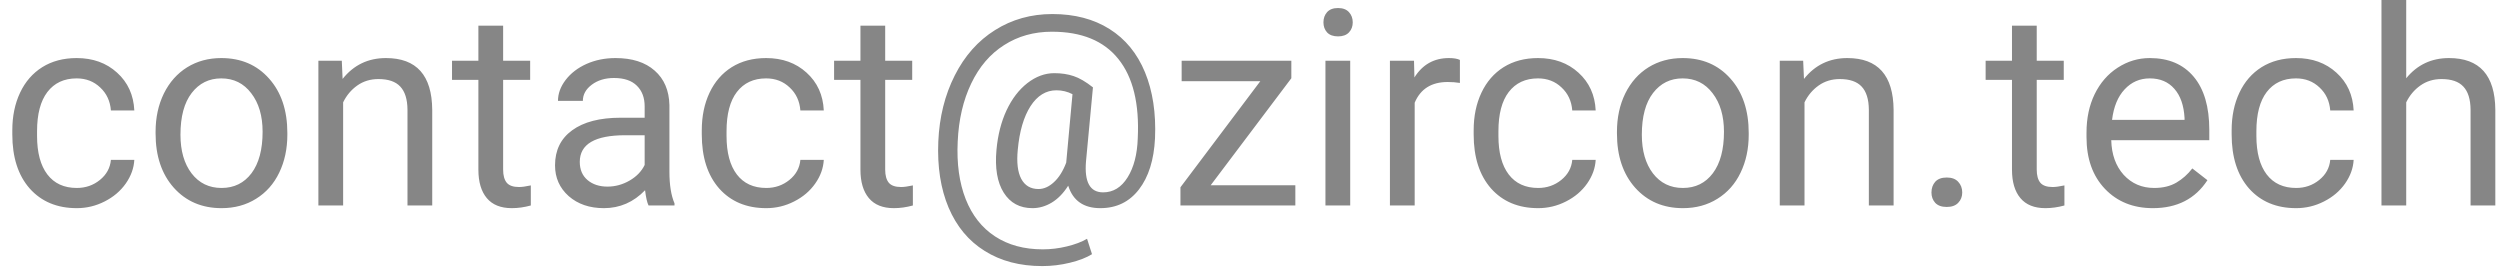 <svg width="146" height="16" viewBox="0 0 146 16" fill="none" xmlns="http://www.w3.org/2000/svg">
<path d="M4.484 10.977C5 10.977 5.451 10.82 5.836 10.508C6.221 10.195 6.435 9.805 6.477 9.336H7.844C7.818 9.82 7.651 10.281 7.344 10.719C7.036 11.156 6.625 11.505 6.109 11.766C5.599 12.026 5.057 12.156 4.484 12.156C3.333 12.156 2.417 11.773 1.734 11.008C1.057 10.237 0.719 9.185 0.719 7.852V7.609C0.719 6.786 0.87 6.055 1.172 5.414C1.474 4.773 1.906 4.276 2.469 3.922C3.036 3.568 3.706 3.391 4.477 3.391C5.424 3.391 6.211 3.674 6.836 4.242C7.466 4.81 7.802 5.547 7.844 6.453H6.477C6.435 5.906 6.227 5.458 5.852 5.109C5.482 4.755 5.023 4.578 4.477 4.578C3.742 4.578 3.172 4.844 2.766 5.375C2.365 5.901 2.164 6.664 2.164 7.664V7.938C2.164 8.911 2.365 9.661 2.766 10.188C3.167 10.713 3.74 10.977 4.484 10.977ZM9.086 7.695C9.086 6.867 9.247 6.122 9.57 5.461C9.898 4.799 10.352 4.289 10.93 3.93C11.513 3.57 12.177 3.391 12.922 3.391C14.073 3.391 15.003 3.789 15.711 4.586C16.424 5.383 16.781 6.443 16.781 7.766V7.867C16.781 8.69 16.622 9.43 16.305 10.086C15.992 10.737 15.542 11.245 14.953 11.609C14.37 11.974 13.698 12.156 12.938 12.156C11.792 12.156 10.862 11.758 10.148 10.961C9.44 10.164 9.086 9.109 9.086 7.797V7.695ZM10.539 7.867C10.539 8.805 10.755 9.557 11.188 10.125C11.625 10.693 12.208 10.977 12.938 10.977C13.672 10.977 14.255 10.69 14.688 10.117C15.12 9.539 15.336 8.732 15.336 7.695C15.336 6.768 15.115 6.018 14.672 5.445C14.234 4.867 13.651 4.578 12.922 4.578C12.208 4.578 11.633 4.862 11.195 5.43C10.758 5.997 10.539 6.81 10.539 7.867ZM19.961 3.547L20.008 4.609C20.654 3.797 21.497 3.391 22.539 3.391C24.326 3.391 25.227 4.398 25.242 6.414V12H23.797V6.406C23.792 5.797 23.651 5.346 23.375 5.055C23.104 4.763 22.68 4.617 22.102 4.617C21.633 4.617 21.221 4.742 20.867 4.992C20.513 5.242 20.237 5.57 20.039 5.977V12H18.594V3.547H19.961ZM29.383 1.5V3.547H30.961V4.664H29.383V9.906C29.383 10.245 29.453 10.5 29.594 10.672C29.734 10.838 29.974 10.922 30.312 10.922C30.479 10.922 30.708 10.891 31 10.828V12C30.62 12.104 30.25 12.156 29.891 12.156C29.245 12.156 28.758 11.961 28.43 11.57C28.102 11.18 27.938 10.625 27.938 9.906V4.664H26.398V3.547H27.938V1.5H29.383ZM37.875 12C37.792 11.833 37.724 11.537 37.672 11.109C37 11.807 36.198 12.156 35.266 12.156C34.432 12.156 33.747 11.922 33.211 11.453C32.68 10.979 32.414 10.38 32.414 9.656C32.414 8.776 32.747 8.094 33.414 7.609C34.086 7.12 35.029 6.875 36.242 6.875H37.648V6.211C37.648 5.706 37.497 5.305 37.195 5.008C36.893 4.706 36.448 4.555 35.859 4.555C35.344 4.555 34.911 4.685 34.562 4.945C34.214 5.206 34.039 5.521 34.039 5.891H32.586C32.586 5.469 32.734 5.062 33.031 4.672C33.333 4.276 33.74 3.964 34.25 3.734C34.766 3.505 35.331 3.391 35.945 3.391C36.919 3.391 37.682 3.635 38.234 4.125C38.786 4.609 39.073 5.279 39.094 6.133V10.023C39.094 10.8 39.193 11.417 39.391 11.875V12H37.875ZM35.477 10.898C35.93 10.898 36.359 10.781 36.766 10.547C37.172 10.312 37.466 10.008 37.648 9.633V7.898H36.516C34.745 7.898 33.859 8.417 33.859 9.453C33.859 9.906 34.01 10.26 34.312 10.516C34.615 10.771 35.003 10.898 35.477 10.898ZM44.75 10.977C45.266 10.977 45.716 10.82 46.102 10.508C46.487 10.195 46.7 9.805 46.742 9.336H48.109C48.083 9.82 47.917 10.281 47.609 10.719C47.302 11.156 46.891 11.505 46.375 11.766C45.865 12.026 45.323 12.156 44.75 12.156C43.599 12.156 42.682 11.773 42 11.008C41.323 10.237 40.984 9.185 40.984 7.852V7.609C40.984 6.786 41.135 6.055 41.438 5.414C41.74 4.773 42.172 4.276 42.734 3.922C43.302 3.568 43.971 3.391 44.742 3.391C45.69 3.391 46.477 3.674 47.102 4.242C47.732 4.81 48.068 5.547 48.109 6.453H46.742C46.7 5.906 46.492 5.458 46.117 5.109C45.747 4.755 45.289 4.578 44.742 4.578C44.008 4.578 43.438 4.844 43.031 5.375C42.63 5.901 42.43 6.664 42.43 7.664V7.938C42.43 8.911 42.63 9.661 43.031 10.188C43.432 10.713 44.005 10.977 44.75 10.977ZM51.695 1.5V3.547H53.273V4.664H51.695V9.906C51.695 10.245 51.766 10.5 51.906 10.672C52.047 10.838 52.286 10.922 52.625 10.922C52.792 10.922 53.021 10.891 53.312 10.828V12C52.932 12.104 52.562 12.156 52.203 12.156C51.557 12.156 51.07 11.961 50.742 11.57C50.414 11.18 50.25 10.625 50.25 9.906V4.664H48.711V3.547H50.25V1.5H51.695ZM67.453 8.078C67.391 9.339 67.078 10.333 66.516 11.062C65.953 11.792 65.201 12.156 64.258 12.156C63.284 12.156 62.659 11.719 62.383 10.844C62.102 11.287 61.779 11.617 61.414 11.836C61.055 12.05 60.682 12.156 60.297 12.156C59.557 12.156 58.997 11.854 58.617 11.25C58.237 10.646 58.096 9.81 58.195 8.742C58.273 7.883 58.469 7.117 58.781 6.445C59.099 5.768 59.505 5.237 60 4.852C60.5 4.466 61.023 4.273 61.57 4.273C61.992 4.273 62.37 4.331 62.703 4.445C63.036 4.555 63.411 4.773 63.828 5.102L63.422 9.43C63.323 10.633 63.656 11.234 64.422 11.234C65.01 11.234 65.487 10.943 65.852 10.359C66.216 9.776 66.414 9.016 66.445 8.078C66.544 6.052 66.167 4.508 65.312 3.445C64.463 2.383 63.169 1.852 61.43 1.852C60.383 1.852 59.453 2.112 58.641 2.633C57.828 3.148 57.188 3.896 56.719 4.875C56.25 5.854 55.987 6.984 55.93 8.266C55.867 9.557 56.023 10.68 56.398 11.633C56.773 12.581 57.344 13.305 58.109 13.805C58.88 14.31 59.81 14.562 60.898 14.562C61.367 14.562 61.836 14.505 62.305 14.391C62.779 14.276 63.172 14.128 63.484 13.945L63.773 14.844C63.45 15.047 63.021 15.213 62.484 15.344C61.953 15.474 61.414 15.539 60.867 15.539C59.565 15.539 58.445 15.245 57.508 14.656C56.57 14.073 55.867 13.229 55.398 12.125C54.935 11.026 54.734 9.74 54.797 8.266C54.859 6.833 55.18 5.547 55.758 4.406C56.336 3.26 57.12 2.378 58.109 1.758C59.099 1.133 60.216 0.82 61.461 0.82C62.758 0.82 63.87 1.112 64.797 1.695C65.724 2.279 66.414 3.12 66.867 4.219C67.32 5.318 67.516 6.604 67.453 8.078ZM59.438 8.742C59.365 9.482 59.432 10.05 59.641 10.445C59.854 10.841 60.19 11.039 60.648 11.039C60.961 11.039 61.26 10.906 61.547 10.641C61.839 10.375 62.078 9.995 62.266 9.5L62.273 9.43L62.633 5.5C62.341 5.349 62.029 5.273 61.695 5.273C61.086 5.273 60.581 5.583 60.18 6.203C59.784 6.823 59.536 7.669 59.438 8.742ZM70.703 10.82H75.648V12H68.938V10.938L73.602 4.742H69.008V3.547H75.414V4.57L70.703 10.82ZM78.852 12H77.406V3.547H78.852V12ZM77.289 1.305C77.289 1.07 77.359 0.872 77.5 0.711C77.646 0.549 77.859 0.469 78.141 0.469C78.422 0.469 78.635 0.549 78.781 0.711C78.927 0.872 79 1.07 79 1.305C79 1.539 78.927 1.734 78.781 1.891C78.635 2.047 78.422 2.125 78.141 2.125C77.859 2.125 77.646 2.047 77.5 1.891C77.359 1.734 77.289 1.539 77.289 1.305ZM85.258 4.844C85.039 4.807 84.802 4.789 84.547 4.789C83.599 4.789 82.956 5.193 82.617 6V12H81.172V3.547H82.578L82.602 4.523C83.076 3.768 83.747 3.391 84.617 3.391C84.898 3.391 85.112 3.427 85.258 3.5V4.844ZM89.828 10.977C90.344 10.977 90.794 10.82 91.18 10.508C91.565 10.195 91.779 9.805 91.82 9.336H93.188C93.162 9.82 92.995 10.281 92.688 10.719C92.38 11.156 91.969 11.505 91.453 11.766C90.943 12.026 90.401 12.156 89.828 12.156C88.677 12.156 87.76 11.773 87.078 11.008C86.401 10.237 86.062 9.185 86.062 7.852V7.609C86.062 6.786 86.213 6.055 86.516 5.414C86.818 4.773 87.25 4.276 87.812 3.922C88.38 3.568 89.049 3.391 89.82 3.391C90.768 3.391 91.555 3.674 92.18 4.242C92.81 4.81 93.146 5.547 93.188 6.453H91.82C91.779 5.906 91.57 5.458 91.195 5.109C90.826 4.755 90.367 4.578 89.82 4.578C89.086 4.578 88.516 4.844 88.109 5.375C87.708 5.901 87.508 6.664 87.508 7.664V7.938C87.508 8.911 87.708 9.661 88.109 10.188C88.51 10.713 89.083 10.977 89.828 10.977ZM94.43 7.695C94.43 6.867 94.591 6.122 94.914 5.461C95.242 4.799 95.695 4.289 96.273 3.93C96.857 3.57 97.521 3.391 98.266 3.391C99.417 3.391 100.346 3.789 101.055 4.586C101.768 5.383 102.125 6.443 102.125 7.766V7.867C102.125 8.69 101.966 9.43 101.648 10.086C101.336 10.737 100.885 11.245 100.297 11.609C99.713 11.974 99.042 12.156 98.281 12.156C97.135 12.156 96.206 11.758 95.492 10.961C94.784 10.164 94.43 9.109 94.43 7.797V7.695ZM95.883 7.867C95.883 8.805 96.099 9.557 96.531 10.125C96.969 10.693 97.552 10.977 98.281 10.977C99.016 10.977 99.599 10.69 100.031 10.117C100.464 9.539 100.68 8.732 100.68 7.695C100.68 6.768 100.458 6.018 100.016 5.445C99.578 4.867 98.995 4.578 98.266 4.578C97.552 4.578 96.977 4.862 96.539 5.43C96.102 5.997 95.883 6.81 95.883 7.867ZM105.305 3.547L105.352 4.609C105.997 3.797 106.841 3.391 107.883 3.391C109.669 3.391 110.57 4.398 110.586 6.414V12H109.141V6.406C109.135 5.797 108.995 5.346 108.719 5.055C108.448 4.763 108.023 4.617 107.445 4.617C106.977 4.617 106.565 4.742 106.211 4.992C105.857 5.242 105.581 5.57 105.383 5.977V12H103.938V3.547H105.305ZM112.797 11.242C112.797 10.992 112.87 10.784 113.016 10.617C113.167 10.45 113.391 10.367 113.688 10.367C113.984 10.367 114.208 10.45 114.359 10.617C114.516 10.784 114.594 10.992 114.594 11.242C114.594 11.482 114.516 11.682 114.359 11.844C114.208 12.005 113.984 12.086 113.688 12.086C113.391 12.086 113.167 12.005 113.016 11.844C112.87 11.682 112.797 11.482 112.797 11.242ZM118.945 1.5V3.547H120.523V4.664H118.945V9.906C118.945 10.245 119.016 10.5 119.156 10.672C119.297 10.838 119.536 10.922 119.875 10.922C120.042 10.922 120.271 10.891 120.562 10.828V12C120.182 12.104 119.812 12.156 119.453 12.156C118.807 12.156 118.32 11.961 117.992 11.57C117.664 11.18 117.5 10.625 117.5 9.906V4.664H115.961V3.547H117.5V1.5H118.945ZM125.727 12.156C124.581 12.156 123.648 11.781 122.93 11.031C122.211 10.276 121.852 9.268 121.852 8.008V7.742C121.852 6.904 122.01 6.156 122.328 5.5C122.651 4.839 123.099 4.323 123.672 3.953C124.25 3.578 124.875 3.391 125.547 3.391C126.646 3.391 127.5 3.753 128.109 4.477C128.719 5.201 129.023 6.237 129.023 7.586V8.188H123.297C123.318 9.021 123.56 9.695 124.023 10.211C124.492 10.721 125.086 10.977 125.805 10.977C126.315 10.977 126.747 10.872 127.102 10.664C127.456 10.456 127.766 10.18 128.031 9.836L128.914 10.523C128.206 11.612 127.143 12.156 125.727 12.156ZM125.547 4.578C124.964 4.578 124.474 4.792 124.078 5.219C123.682 5.641 123.438 6.234 123.344 7H127.578V6.891C127.536 6.156 127.339 5.589 126.984 5.188C126.63 4.781 126.151 4.578 125.547 4.578ZM134.094 10.977C134.609 10.977 135.06 10.82 135.445 10.508C135.831 10.195 136.044 9.805 136.086 9.336H137.453C137.427 9.82 137.26 10.281 136.953 10.719C136.646 11.156 136.234 11.505 135.719 11.766C135.208 12.026 134.667 12.156 134.094 12.156C132.943 12.156 132.026 11.773 131.344 11.008C130.667 10.237 130.328 9.185 130.328 7.852V7.609C130.328 6.786 130.479 6.055 130.781 5.414C131.083 4.773 131.516 4.276 132.078 3.922C132.646 3.568 133.315 3.391 134.086 3.391C135.034 3.391 135.82 3.674 136.445 4.242C137.076 4.81 137.411 5.547 137.453 6.453H136.086C136.044 5.906 135.836 5.458 135.461 5.109C135.091 4.755 134.633 4.578 134.086 4.578C133.352 4.578 132.781 4.844 132.375 5.375C131.974 5.901 131.773 6.664 131.773 7.664V7.938C131.773 8.911 131.974 9.661 132.375 10.188C132.776 10.713 133.349 10.977 134.094 10.977ZM140.523 4.57C141.164 3.784 141.997 3.391 143.023 3.391C144.81 3.391 145.711 4.398 145.727 6.414V12H144.281V6.406C144.276 5.797 144.135 5.346 143.859 5.055C143.589 4.763 143.164 4.617 142.586 4.617C142.117 4.617 141.706 4.742 141.352 4.992C140.997 5.242 140.721 5.57 140.523 5.977V12H139.078V0H140.523V4.57Z" fill="#868686"/>
</svg>

